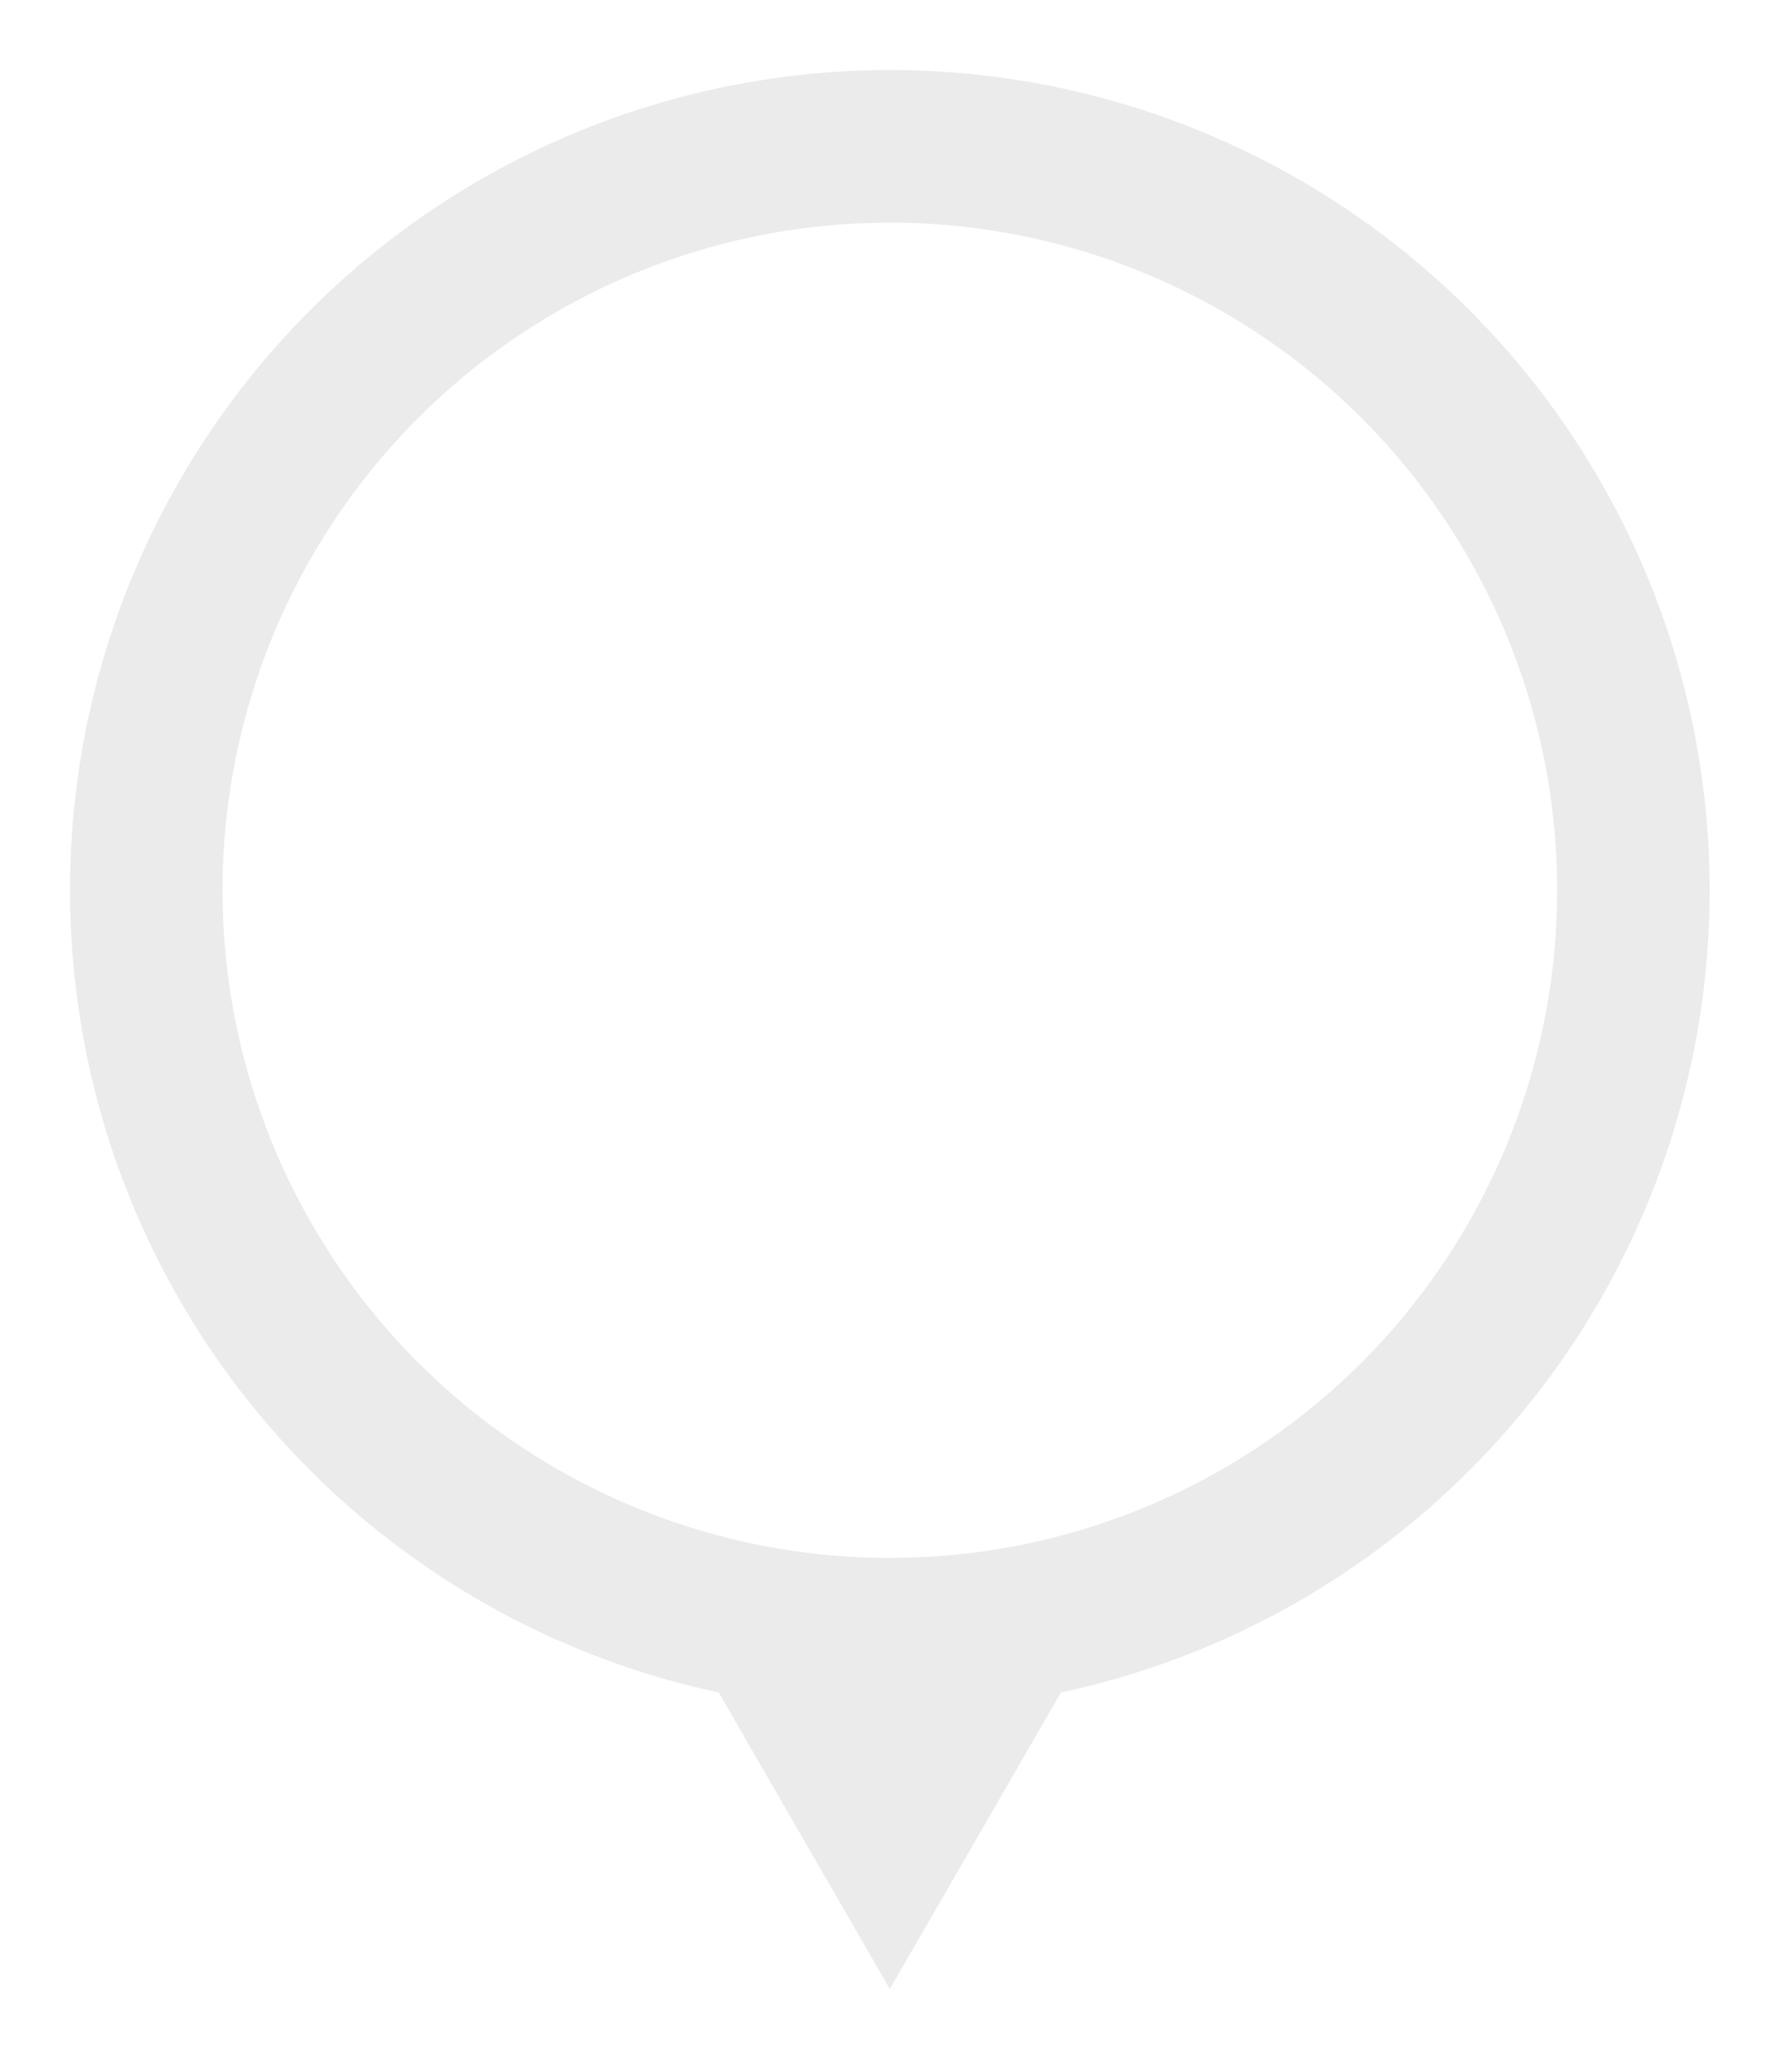 <svg width="128" height="147" viewBox="0 0 128 147" fill="none" xmlns="http://www.w3.org/2000/svg">
<g filter="url(#filter0_d_27_2238)">
<path d="M63.559 138L45.868 107.359L81.25 107.359L63.559 138Z" fill="#EBEBEB"/>
<circle cx="63.559" cy="59.559" r="53.112" fill="white" stroke="#EBEBEB" stroke-width="10.895"/>
</g>
<defs>
<filter id="filter0_d_27_2238" x="0" y="0" width="127.118" height="147" filterUnits="userSpaceOnUse" color-interpolation-filters="sRGB">
<feFlood flood-opacity="0" result="BackgroundImageFix"/>
<feColorMatrix in="SourceAlpha" type="matrix" values="0 0 0 0 0 0 0 0 0 0 0 0 0 0 0 0 0 0 127 0" result="hardAlpha"/>
<feOffset dy="4"/>
<feGaussianBlur stdDeviation="2.5"/>
<feComposite in2="hardAlpha" operator="out"/>
<feColorMatrix type="matrix" values="0 0 0 0 0.412 0 0 0 0 0.412 0 0 0 0 0.412 0 0 0 0.25 0"/>
<feBlend mode="normal" in2="BackgroundImageFix" result="effect1_dropShadow_27_2238"/>
<feBlend mode="normal" in="SourceGraphic" in2="effect1_dropShadow_27_2238" result="shape"/>
</filter>
</defs>
</svg>
